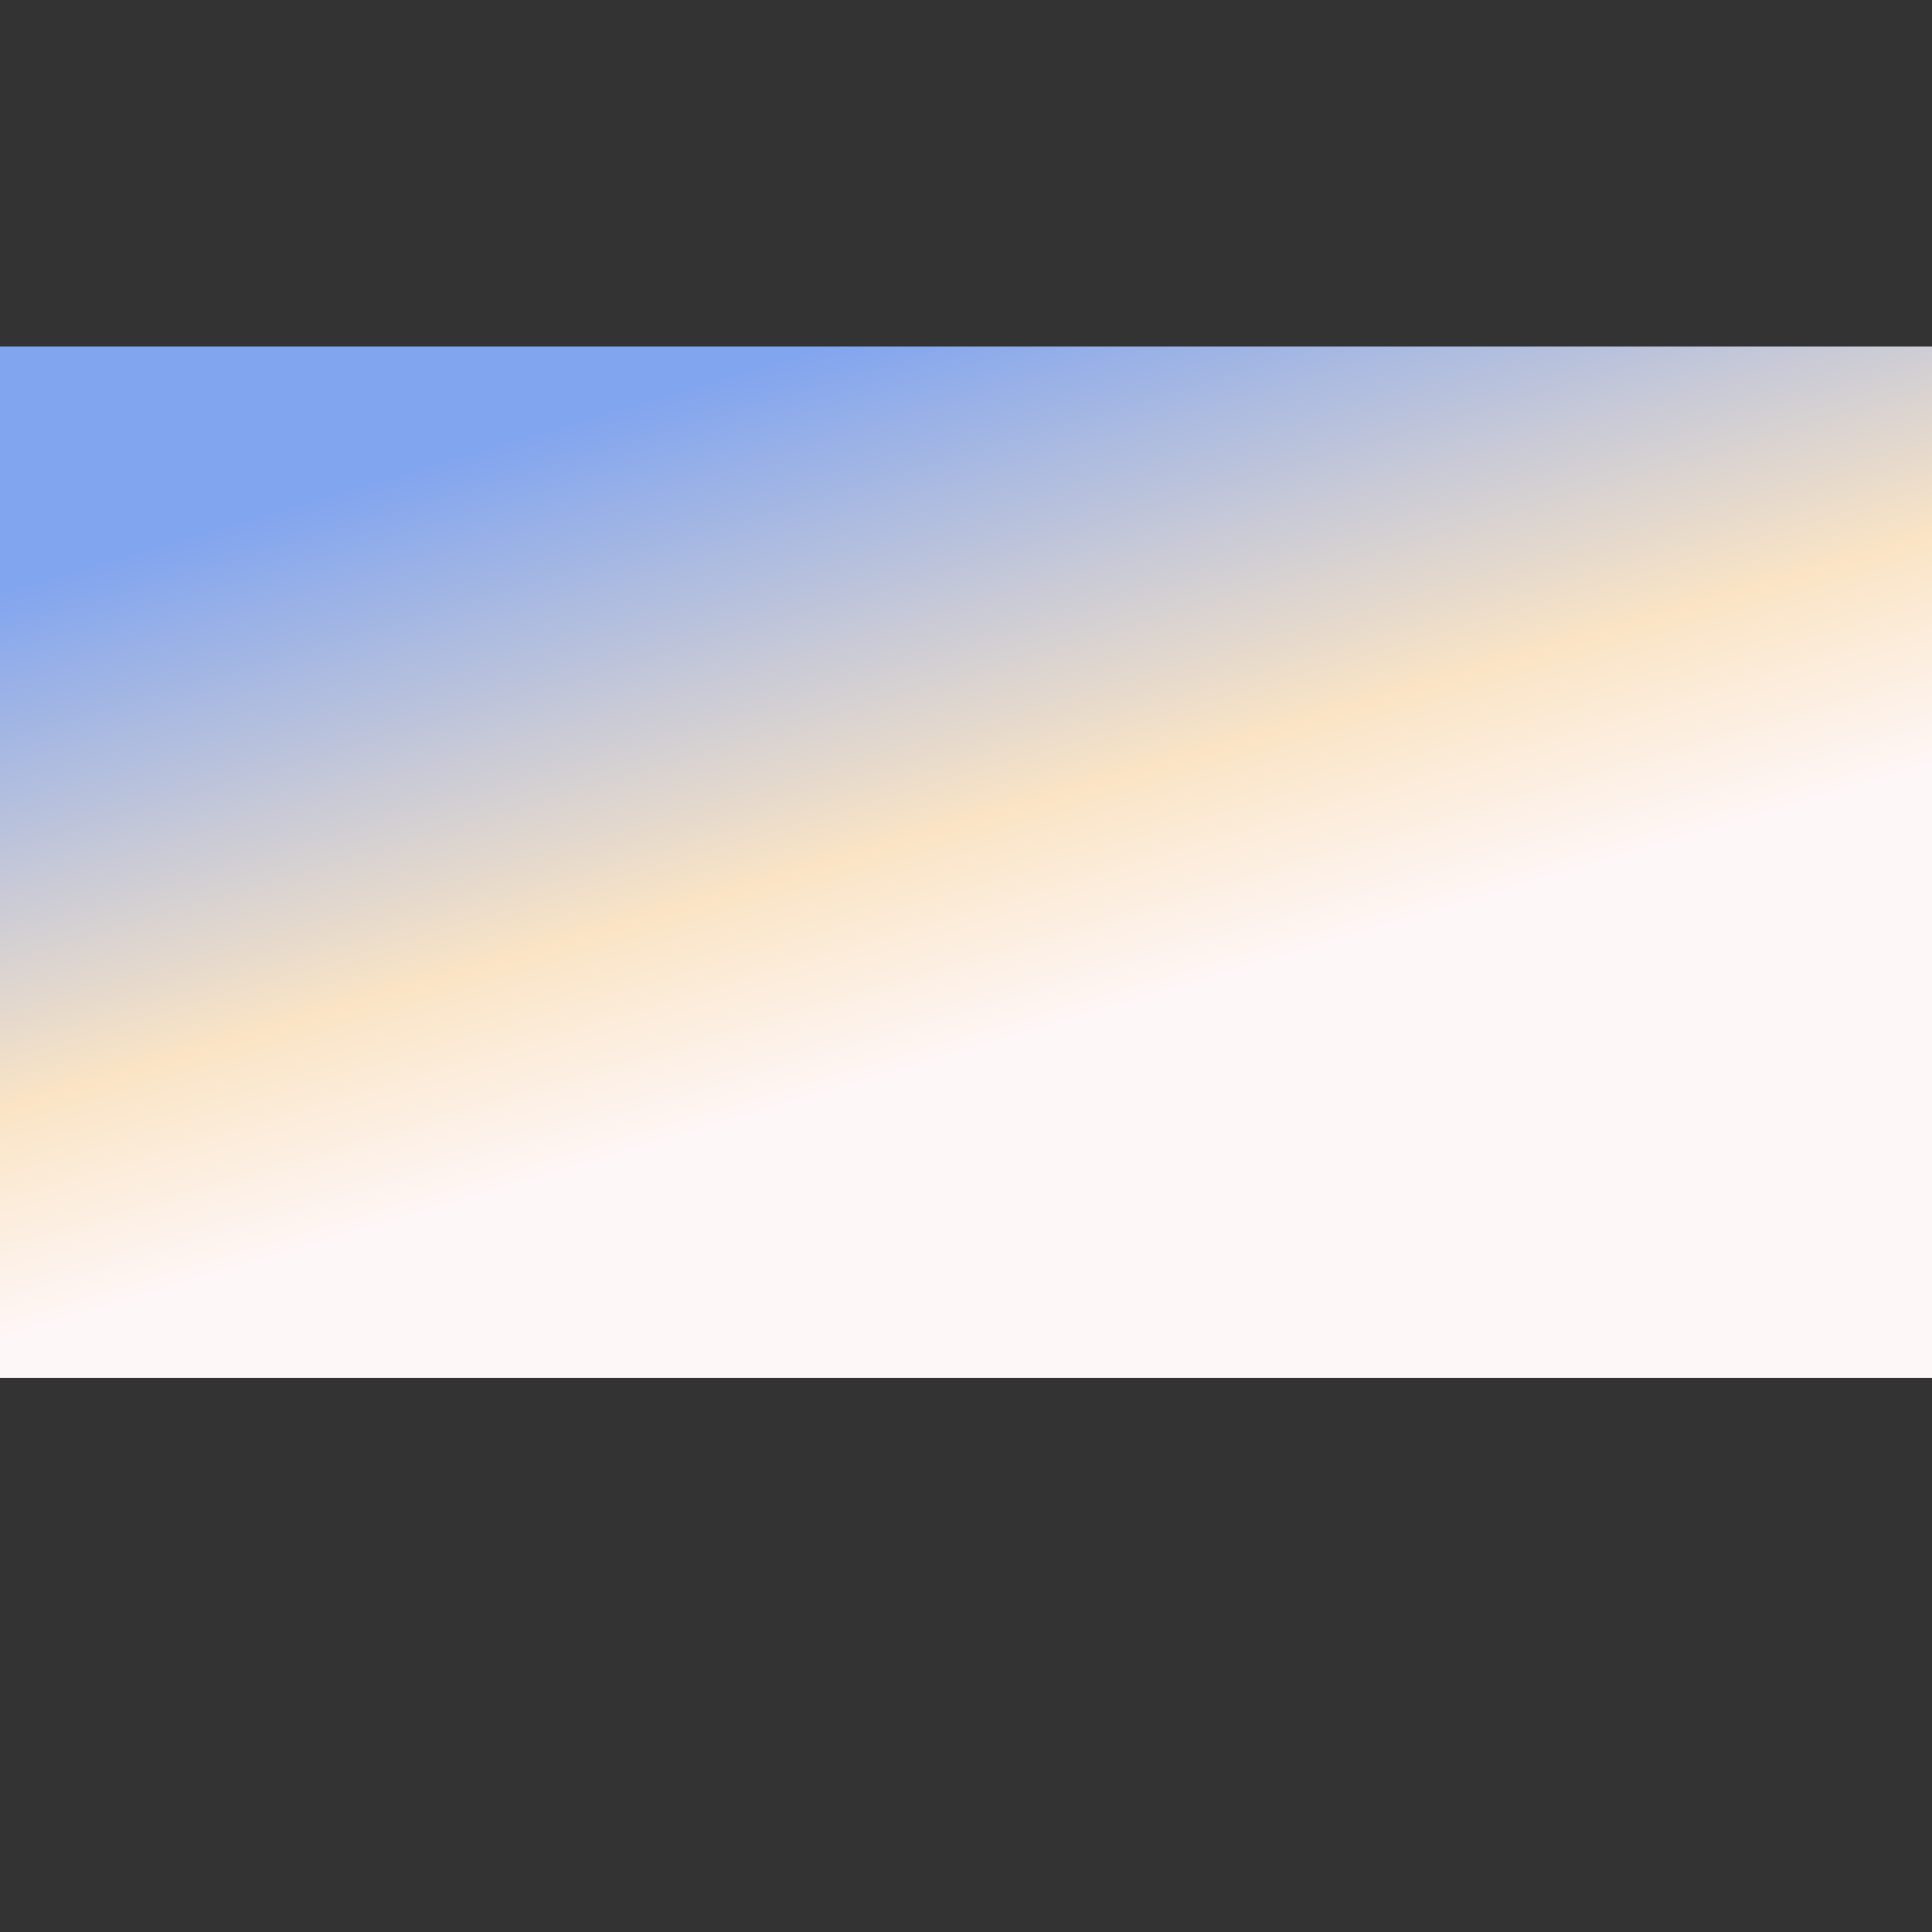 <?xml version="1.0" encoding="UTF-8" standalone="no"?>
<svg
   xmlns:dc="http://purl.org/dc/elements/1.1/"
   xmlns:cc="http://creativecommons.org/ns#"
   xmlns:rdf="http://www.w3.org/1999/02/22-rdf-syntax-ns#"
   xmlns:svg="http://www.w3.org/2000/svg"
   xmlns="http://www.w3.org/2000/svg"
   xmlns:sodipodi="http://sodipodi.sourceforge.net/DTD/sodipodi-0.dtd"
   xmlns:inkscape="http://www.inkscape.org/namespaces/inkscape"
   id="Layer_1"
   data-name="Layer 1"
   viewBox="0 0 720 720"
   version="1.1"
   sodipodi:docname="backgroundsky.svg"
   inkscape:version="0.92.2 (5c3e80d, 2017-08-06)"
   preserveAspectRatio="none">
  <rect x="0" y="0" width="720" height="720" fill="#333333" stroke="none"/>
  <sodipodi:namedview
     pagecolor="#ffffff"
     bordercolor="#666666"
     borderopacity="1"
     objecttolerance="10"
     gridtolerance="10"
     guidetolerance="10"
     inkscape:pageopacity="0"
     inkscape:pageshadow="2"
     inkscape:window-width="3840"
     inkscape:window-height="2004"
     id="namedview17"
     showgrid="false"
     inkscape:zoom="0.32777778"
     inkscape:cx="360"
     inkscape:cy="153.48"
     inkscape:window-x="-16"
     inkscape:window-y="-16"
     inkscape:window-maximized="1"
     inkscape:current-layer="Layer_1" />
  <defs
     id="defs11">
    <style
       id="style2">.cls-1{fill:url(#Безымянный_градиент);}</style>
    <linearGradient
       id="Безымянный_градиент"
       x1="106.21"
       y1="-435.52"
       x2="451.68"
       y2="-888.63"
       gradientTransform="matrix(1, 0, 0, -0.39, 0, 19.28)"
       gradientUnits="userSpaceOnUse">
      <stop
         offset="0"
         stop-color="#82a5ef"
         id="stop4" />
      <stop
         offset="0.69"
         stop-color="#fae4c5"
         id="stop6" />
      <stop
         offset="1"
         stop-color="#fef7f7"
         id="stop8" />
    </linearGradient>
  </defs>
  <title
     id="title13">Artboard 1</title>
  <path
     id="rect12320"
     class="cls-1"
     d="M0,129.15V513.48h720.2V129.15Z" />
</svg>
